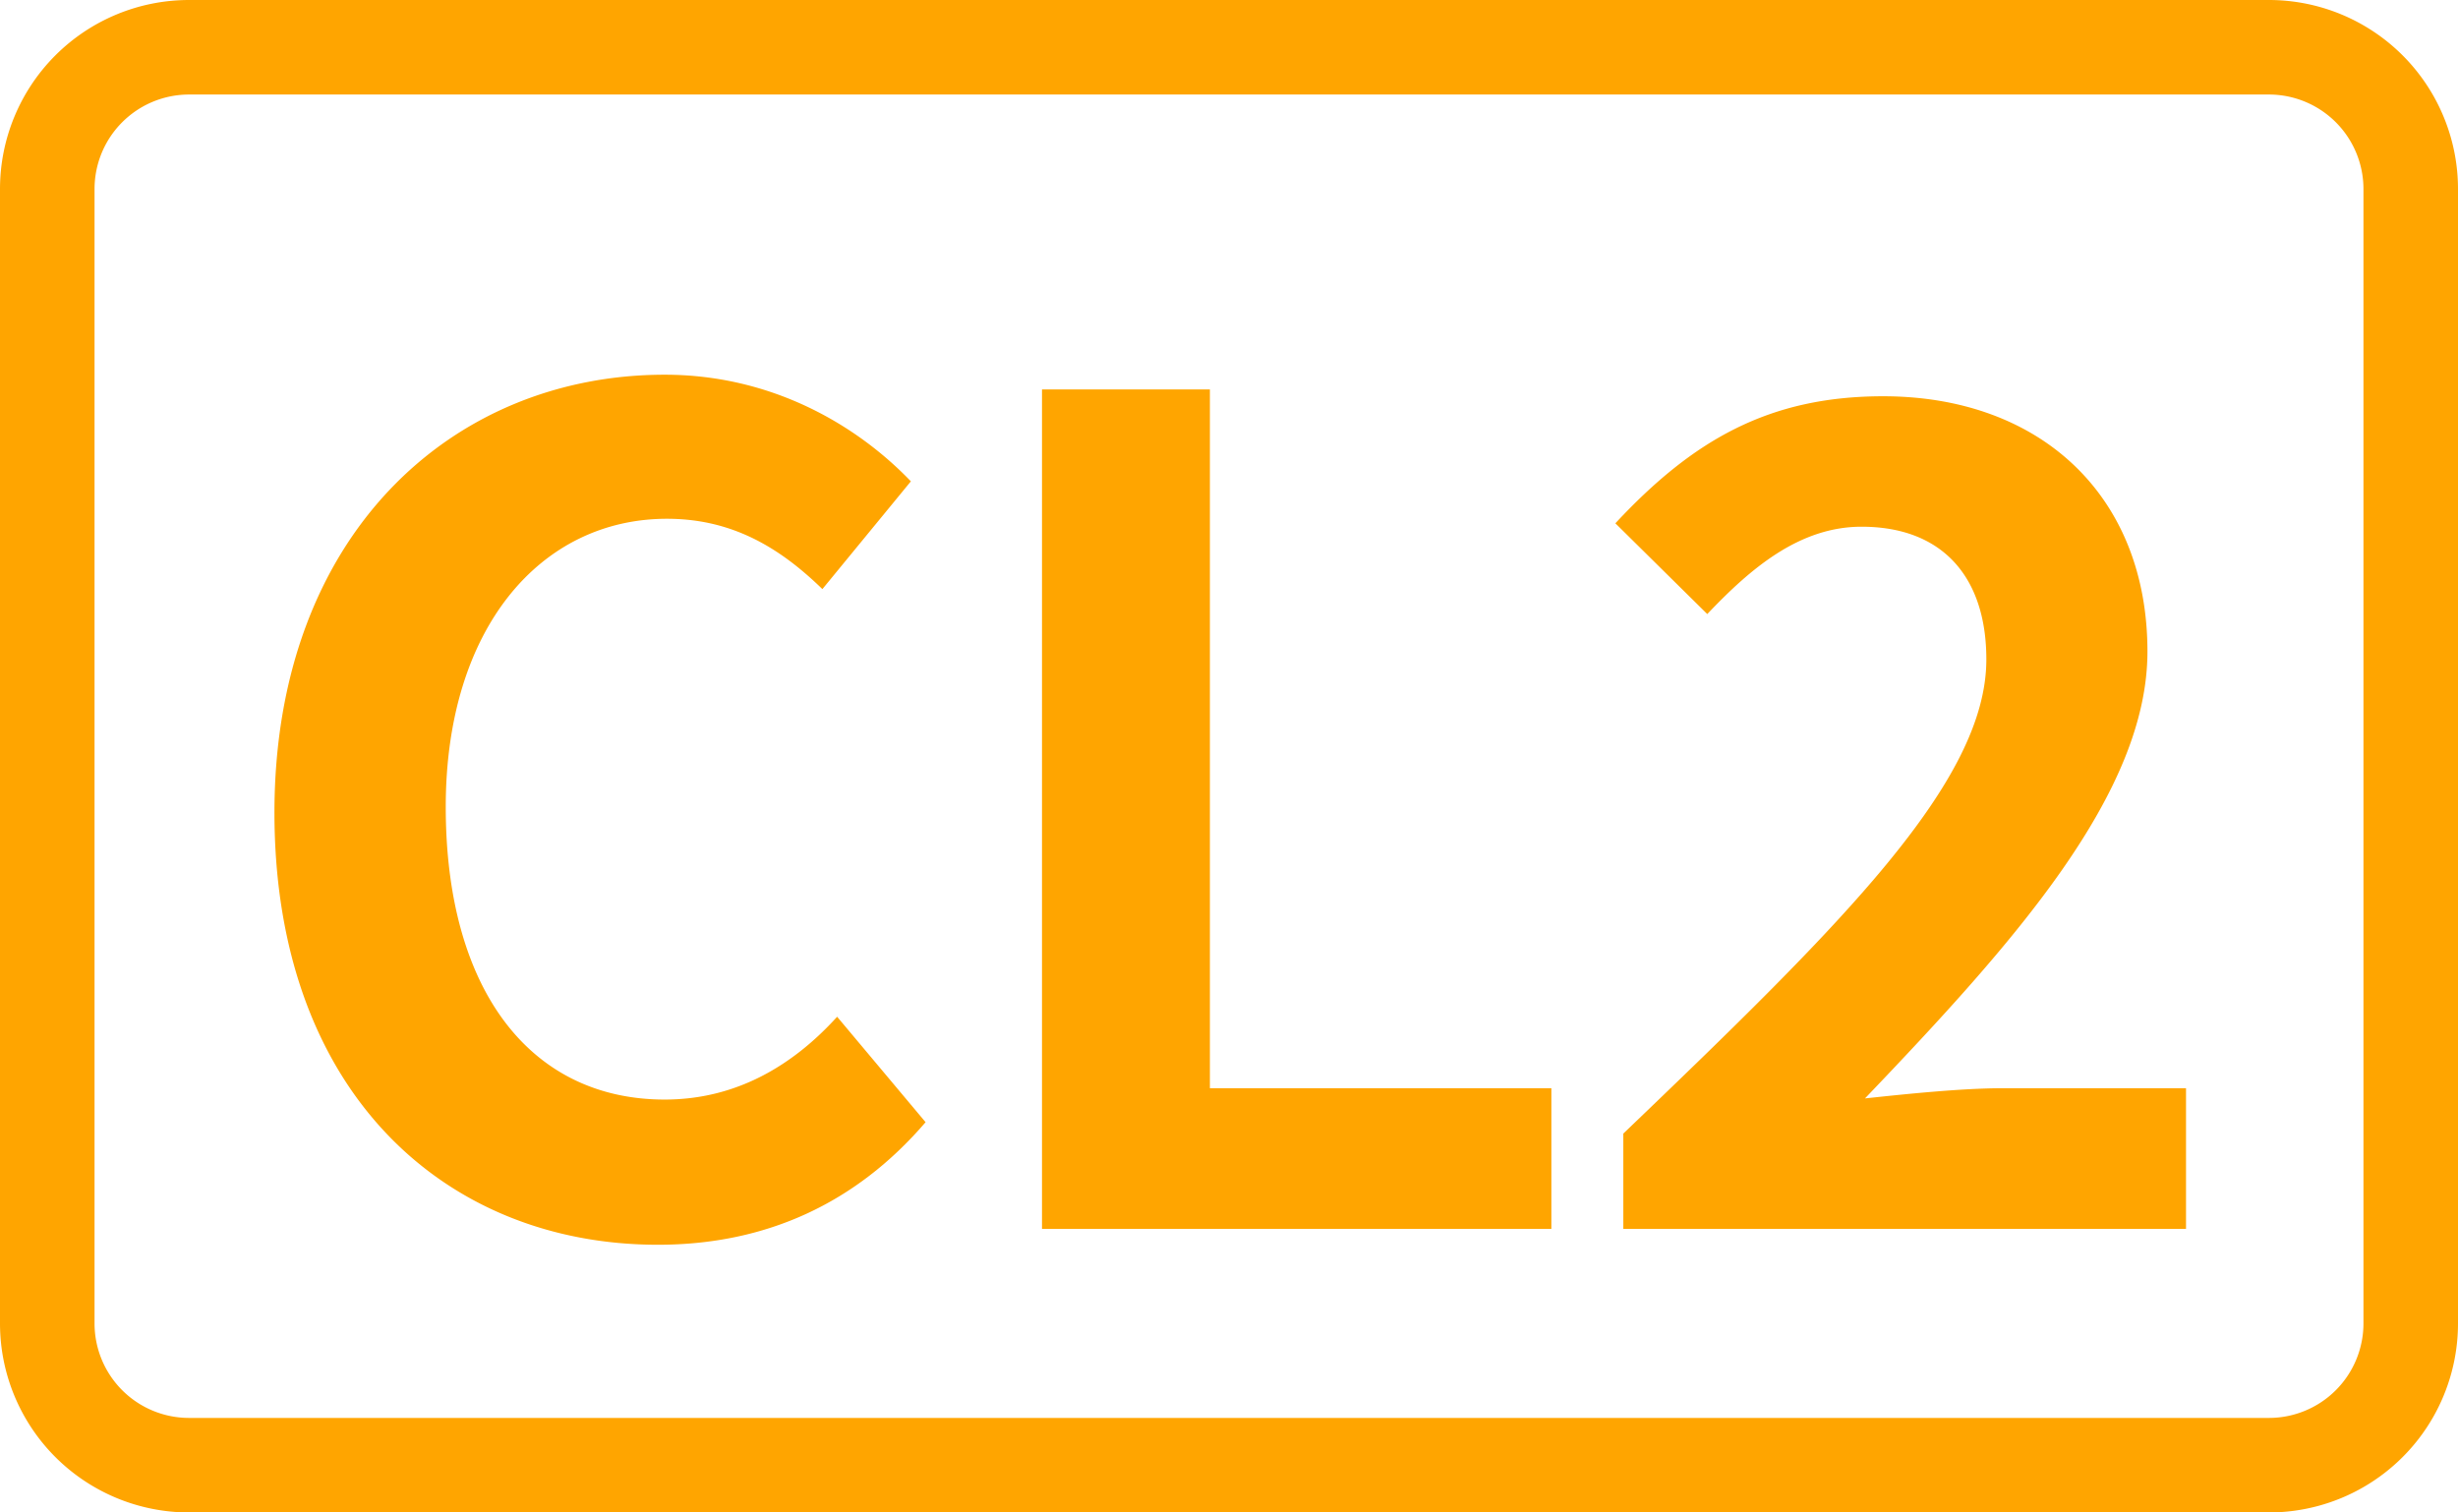 <svg xmlns="http://www.w3.org/2000/svg" width="26" height="16" fill="none"><path fill-rule="evenodd" clip-rule="evenodd" d="M2 1h22a1 1 0 011 1v12a1 1 0 01-1 1H2a1 1 0 01-1-1V2a1 1 0 011-1zM0 2a2 2 0 012-2h22a2 2 0 012 2v12a2 2 0 01-2 2H2a2 2 0 01-2-2V2zm9.79 9.872c-.731.852-1.68 1.296-2.831 1.296-2.244 0-4.056-1.608-4.056-4.572 0-2.928 1.872-4.632 4.128-4.632 1.128 0 2.028.528 2.604 1.128l-.936 1.14c-.456-.444-.96-.744-1.644-.744-1.332 0-2.34 1.152-2.34 3.048 0 1.944.9 3.096 2.316 3.096.756 0 1.356-.36 1.824-.876l.936 1.116zM16.41 13h-5.388V4.12h1.776v7.392h3.612V13zm6.713 0h-5.952v-1.008c2.316-2.22 3.84-3.72 3.84-5.016 0-.876-.468-1.404-1.32-1.404-.66 0-1.176.444-1.632.924l-.972-.96c.816-.876 1.62-1.344 2.832-1.344 1.668 0 2.796 1.056 2.796 2.7 0 1.5-1.404 3.072-2.988 4.728.444-.048 1.032-.108 1.452-.108h1.944V13z" fill="orange"/></svg>